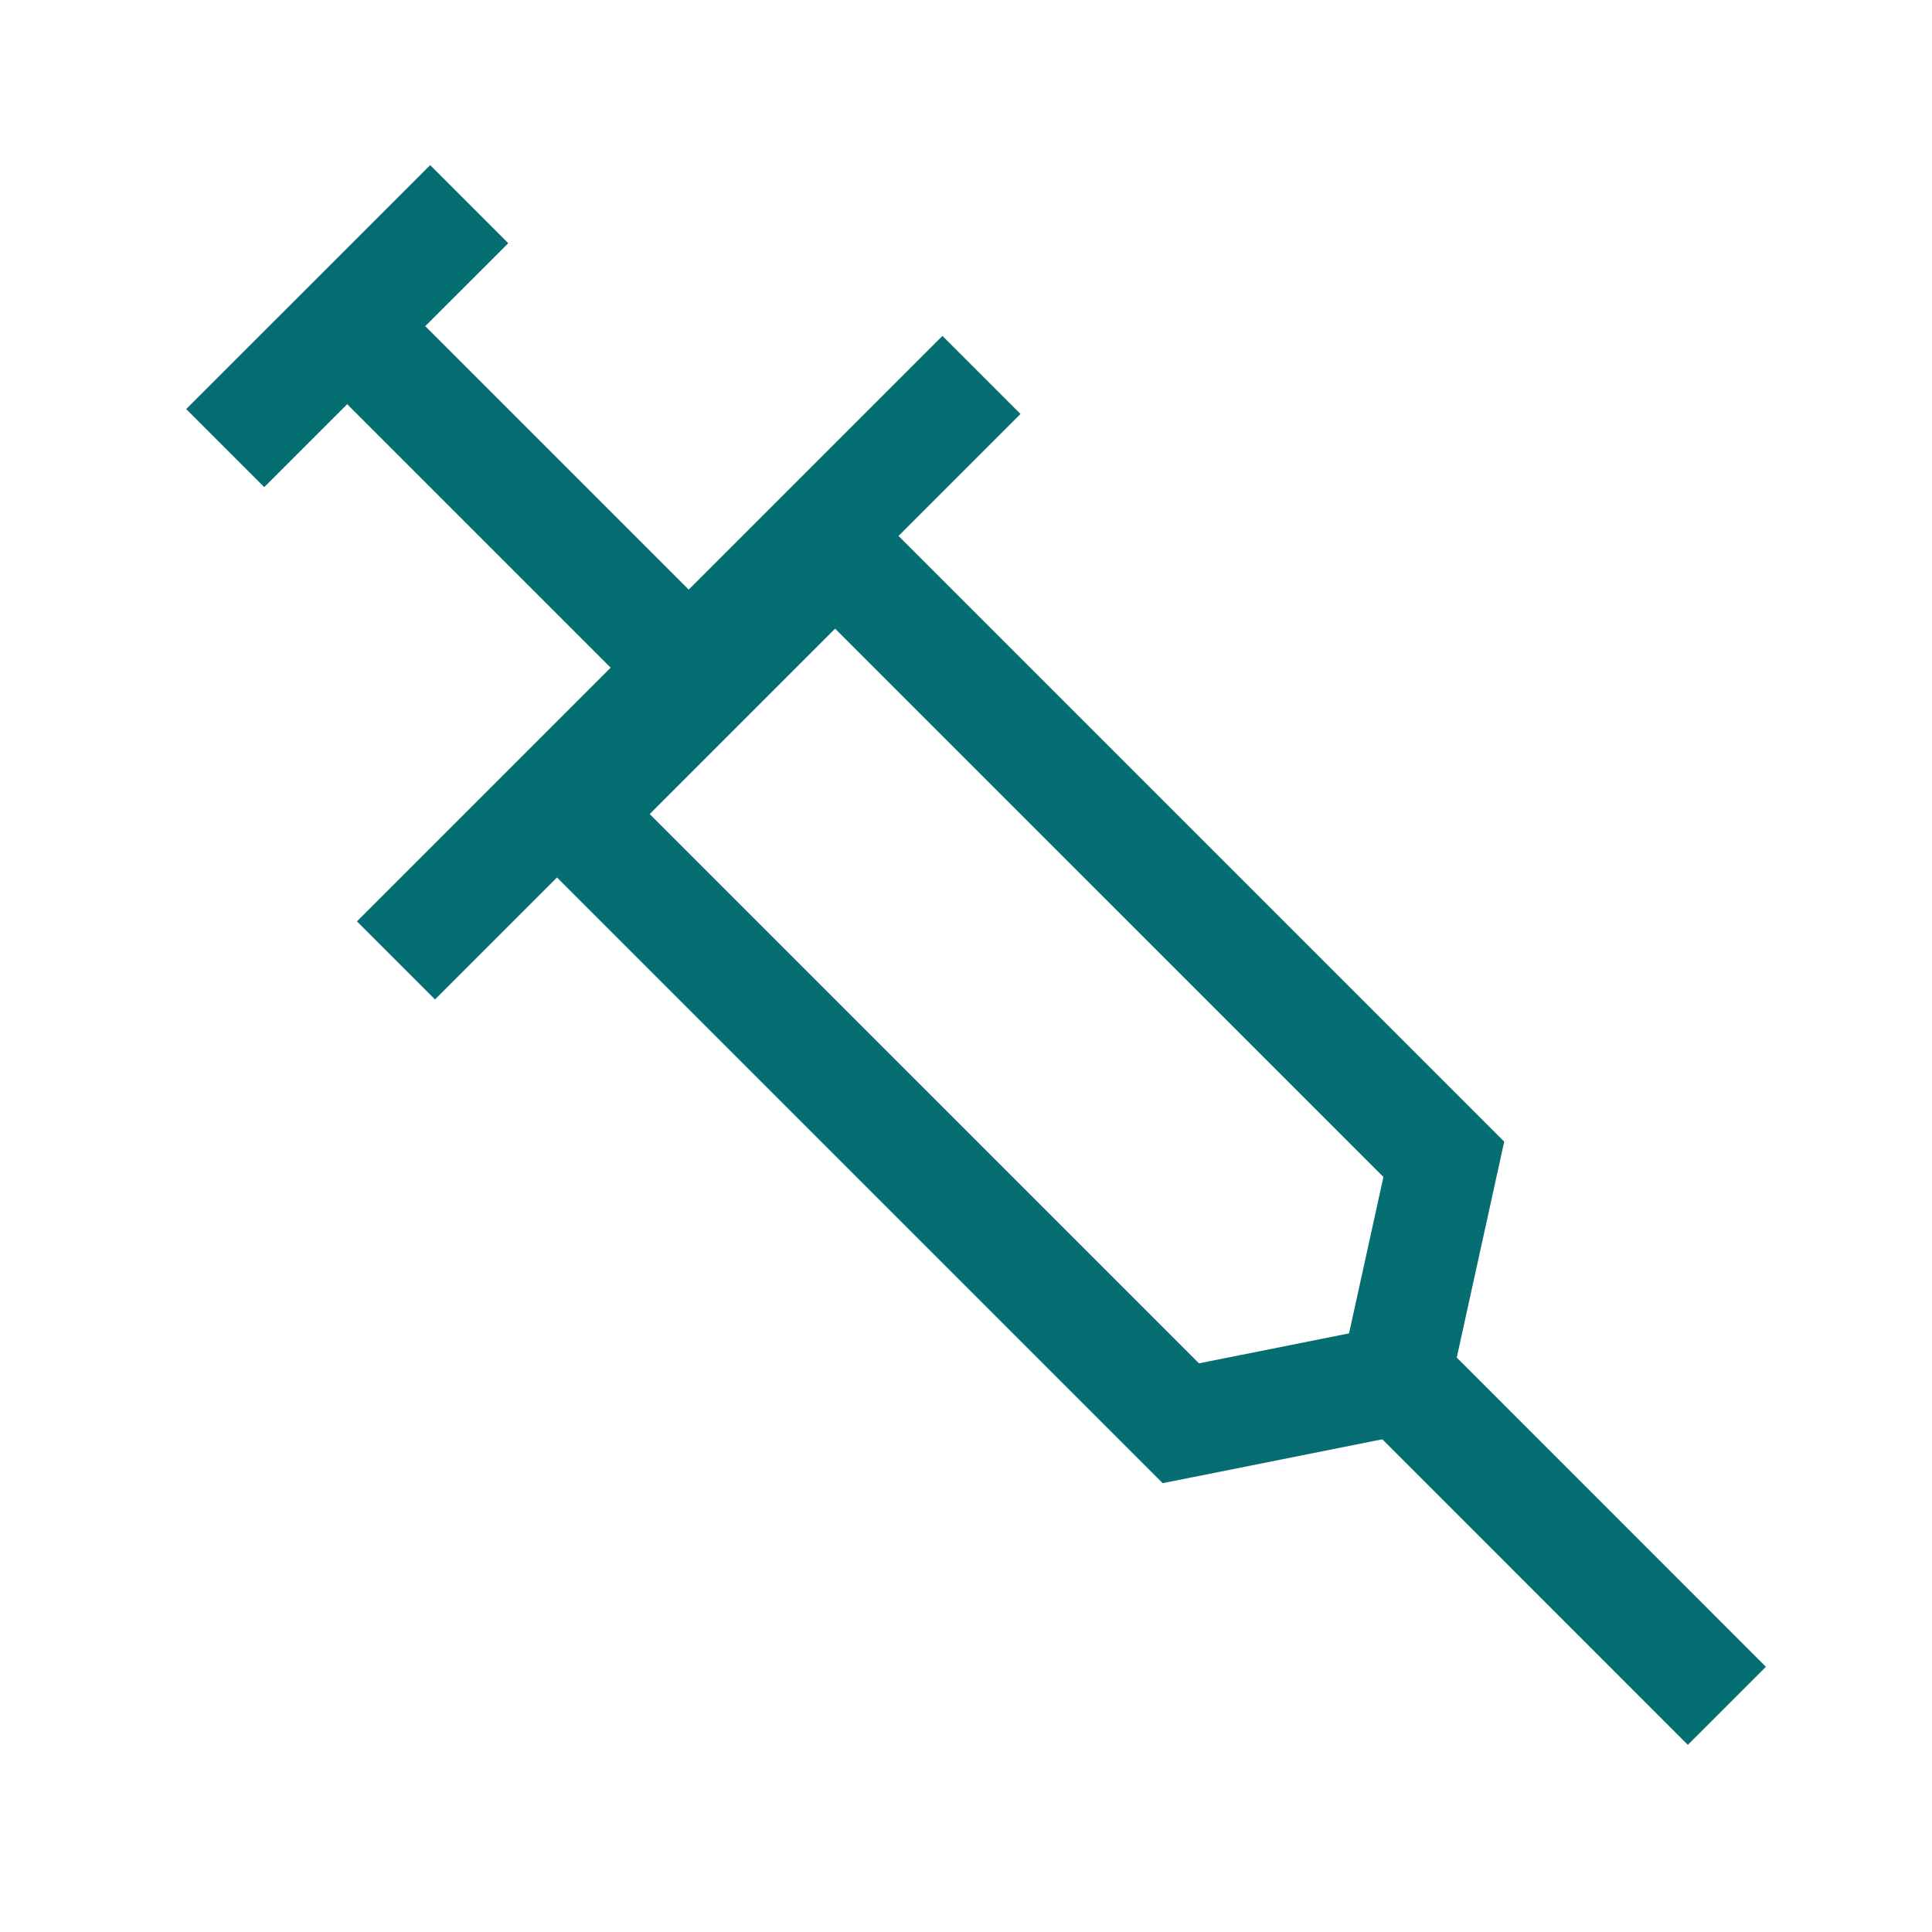 <?xml version="1.0" encoding="UTF-8"?>
<svg width="28px" height="28px" viewBox="0 0 28 28" version="1.1" xmlns="http://www.w3.org/2000/svg" xmlns:xlink="http://www.w3.org/1999/xlink">
    <!-- Generator: Sketch 63.1 (92452) - https://sketch.com -->
    <title>MTS/Icon/needle</title>
    <desc>Created with Sketch.</desc>
    <g id="MTS/Icon/needle" stroke="none" stroke-width="1" fill="none" fill-rule="evenodd">
        <line x1="6.8" y1="2.959" x2="3.264" y2="6.494" id="Path-3-Copy" stroke="#046E73" stroke-width="1.6"></line>
        <path d="M17.985,7.78 L12.585,7.78 L12.585,20.266 L15.221,22.024 L17.985,20.256 L17.985,7.78 Z" id="Rectangle" stroke="#046E73" stroke-width="1.6" transform="translate(15.285, 14.98) rotate(-45) translate(-15.285, -14.98) "></path>
        <line x1="14.224" y1="5.434" x2="5.739" y2="13.919" id="Path-3" stroke="#046E73" stroke-width="1.6"></line>
        <line x1="4.678" y1="4.373" x2="10.178" y2="9.873" id="Path-3" stroke="#046E73" stroke-width="1.6"></line>
        <line x1="20.235" y1="19.929" x2="25.027" y2="24.722" id="Path-3-Copy-2" stroke="#046E73" stroke-width="1.6"></line>
    </g>
</svg>